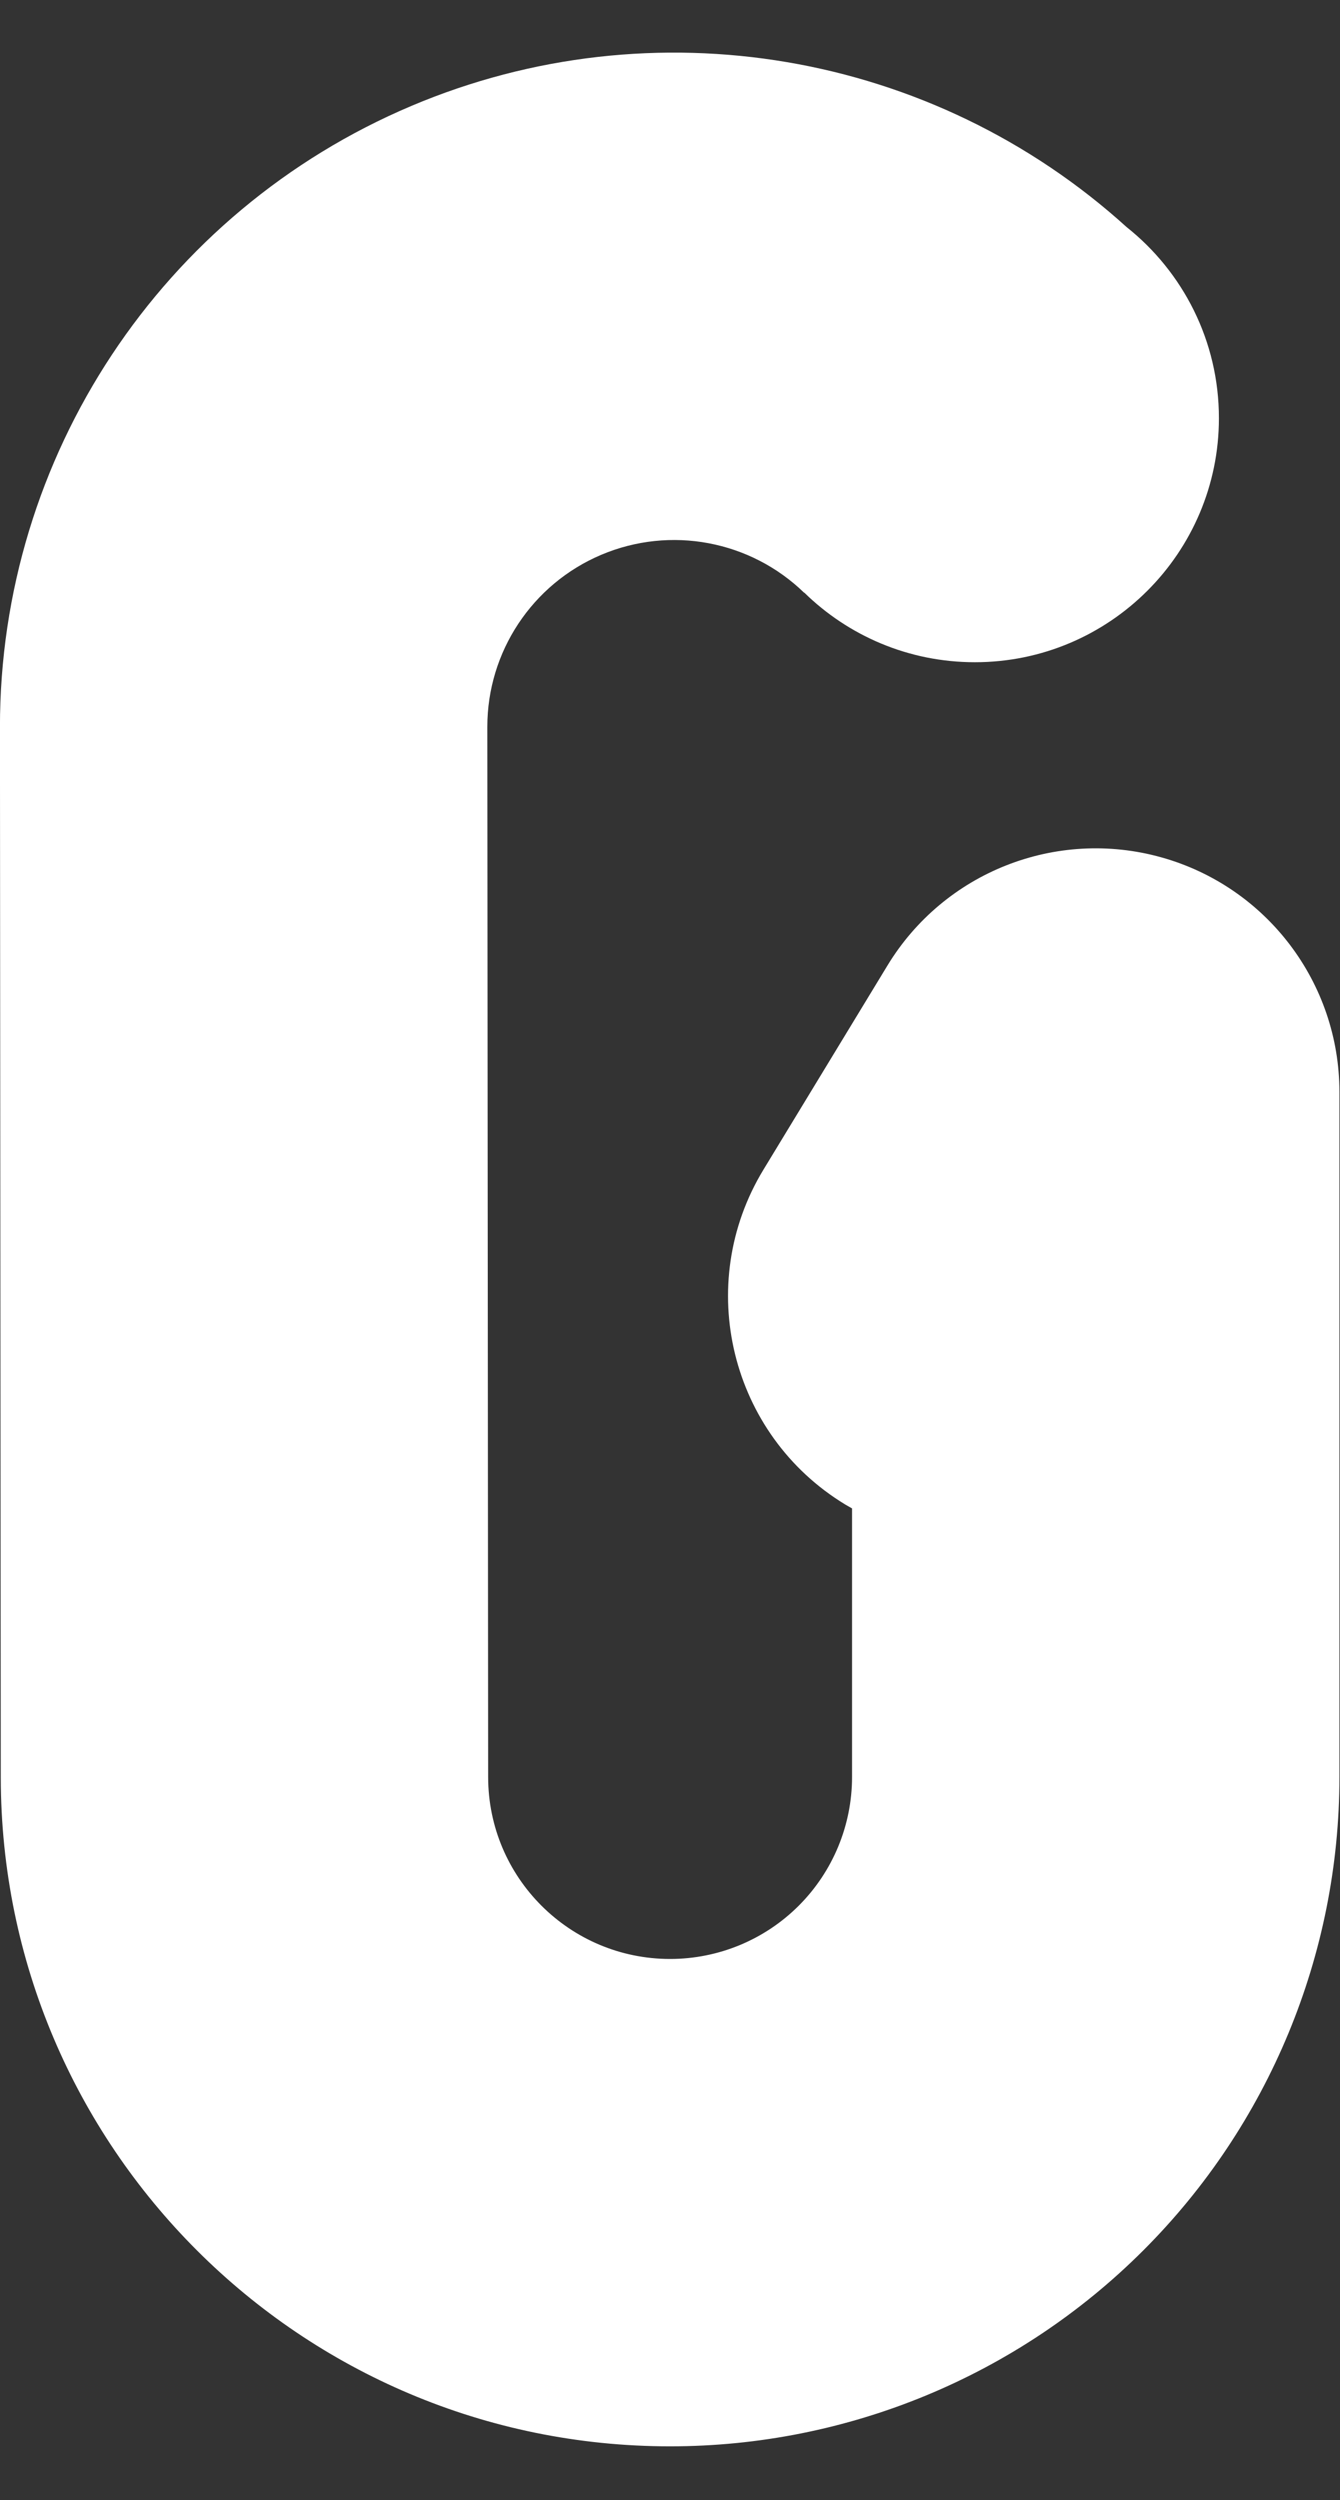 <?xml version="1.0" encoding="UTF-8" standalone="no"?>
<!DOCTYPE svg PUBLIC "-//W3C//DTD SVG 1.1//EN" "http://www.w3.org/Graphics/SVG/1.1/DTD/svg11.dtd">
<svg width="100%" height="100%" viewBox="0 0 134 250" version="1.1" xmlns="http://www.w3.org/2000/svg" xmlns:xlink="http://www.w3.org/1999/xlink" xml:space="preserve" xmlns:serif="http://www.serif.com/" style="fill-rule:evenodd;clip-rule:evenodd;stroke-linejoin:round;stroke-miterlimit:2;">
    <rect x="0" y="0" width="134" height="250" fill="#333333" stroke="none"/>
    <g transform="matrix(1.147,0,0,1.147,-9.88,-18.432)">
        <path d="M78.735,67.736L78.725,67.747C78.725,67.747 78.725,67.747 78.724,67.747C74.029,63.189 67.061,61.885 61.035,64.437C55.009,66.989 51.096,72.9 51.101,79.444C51.126,111.45 51.153,145.838 51.173,171.001C51.179,179.757 58.28,186.853 67.037,186.853L67.038,186.853C71.245,186.853 75.279,185.182 78.254,182.207C81.228,179.233 82.899,175.199 82.899,170.992L82.899,147.575L82.3,147.231C72.279,141.143 69.086,128.064 75.174,118.043L85.987,100.243C90.934,92.101 100.697,88.247 109.872,90.816C119.047,93.384 125.39,101.747 125.39,111.274L125.39,170.992C125.39,186.468 119.242,201.31 108.299,212.253C97.356,223.196 82.514,229.343 67.038,229.343L67.037,229.343C34.826,229.343 8.707,203.245 8.682,171.034C8.662,145.872 8.635,111.483 8.61,79.477C8.592,55.856 22.716,34.52 44.467,25.31C65.593,16.364 89.928,20.547 106.838,35.869C111.739,39.768 114.884,45.783 114.884,52.527C114.884,64.27 105.35,73.803 93.607,73.803C87.822,73.803 82.572,71.489 78.735,67.736Z" style="fill:rgb(255,255,255);"/>
    </g>
</svg>
